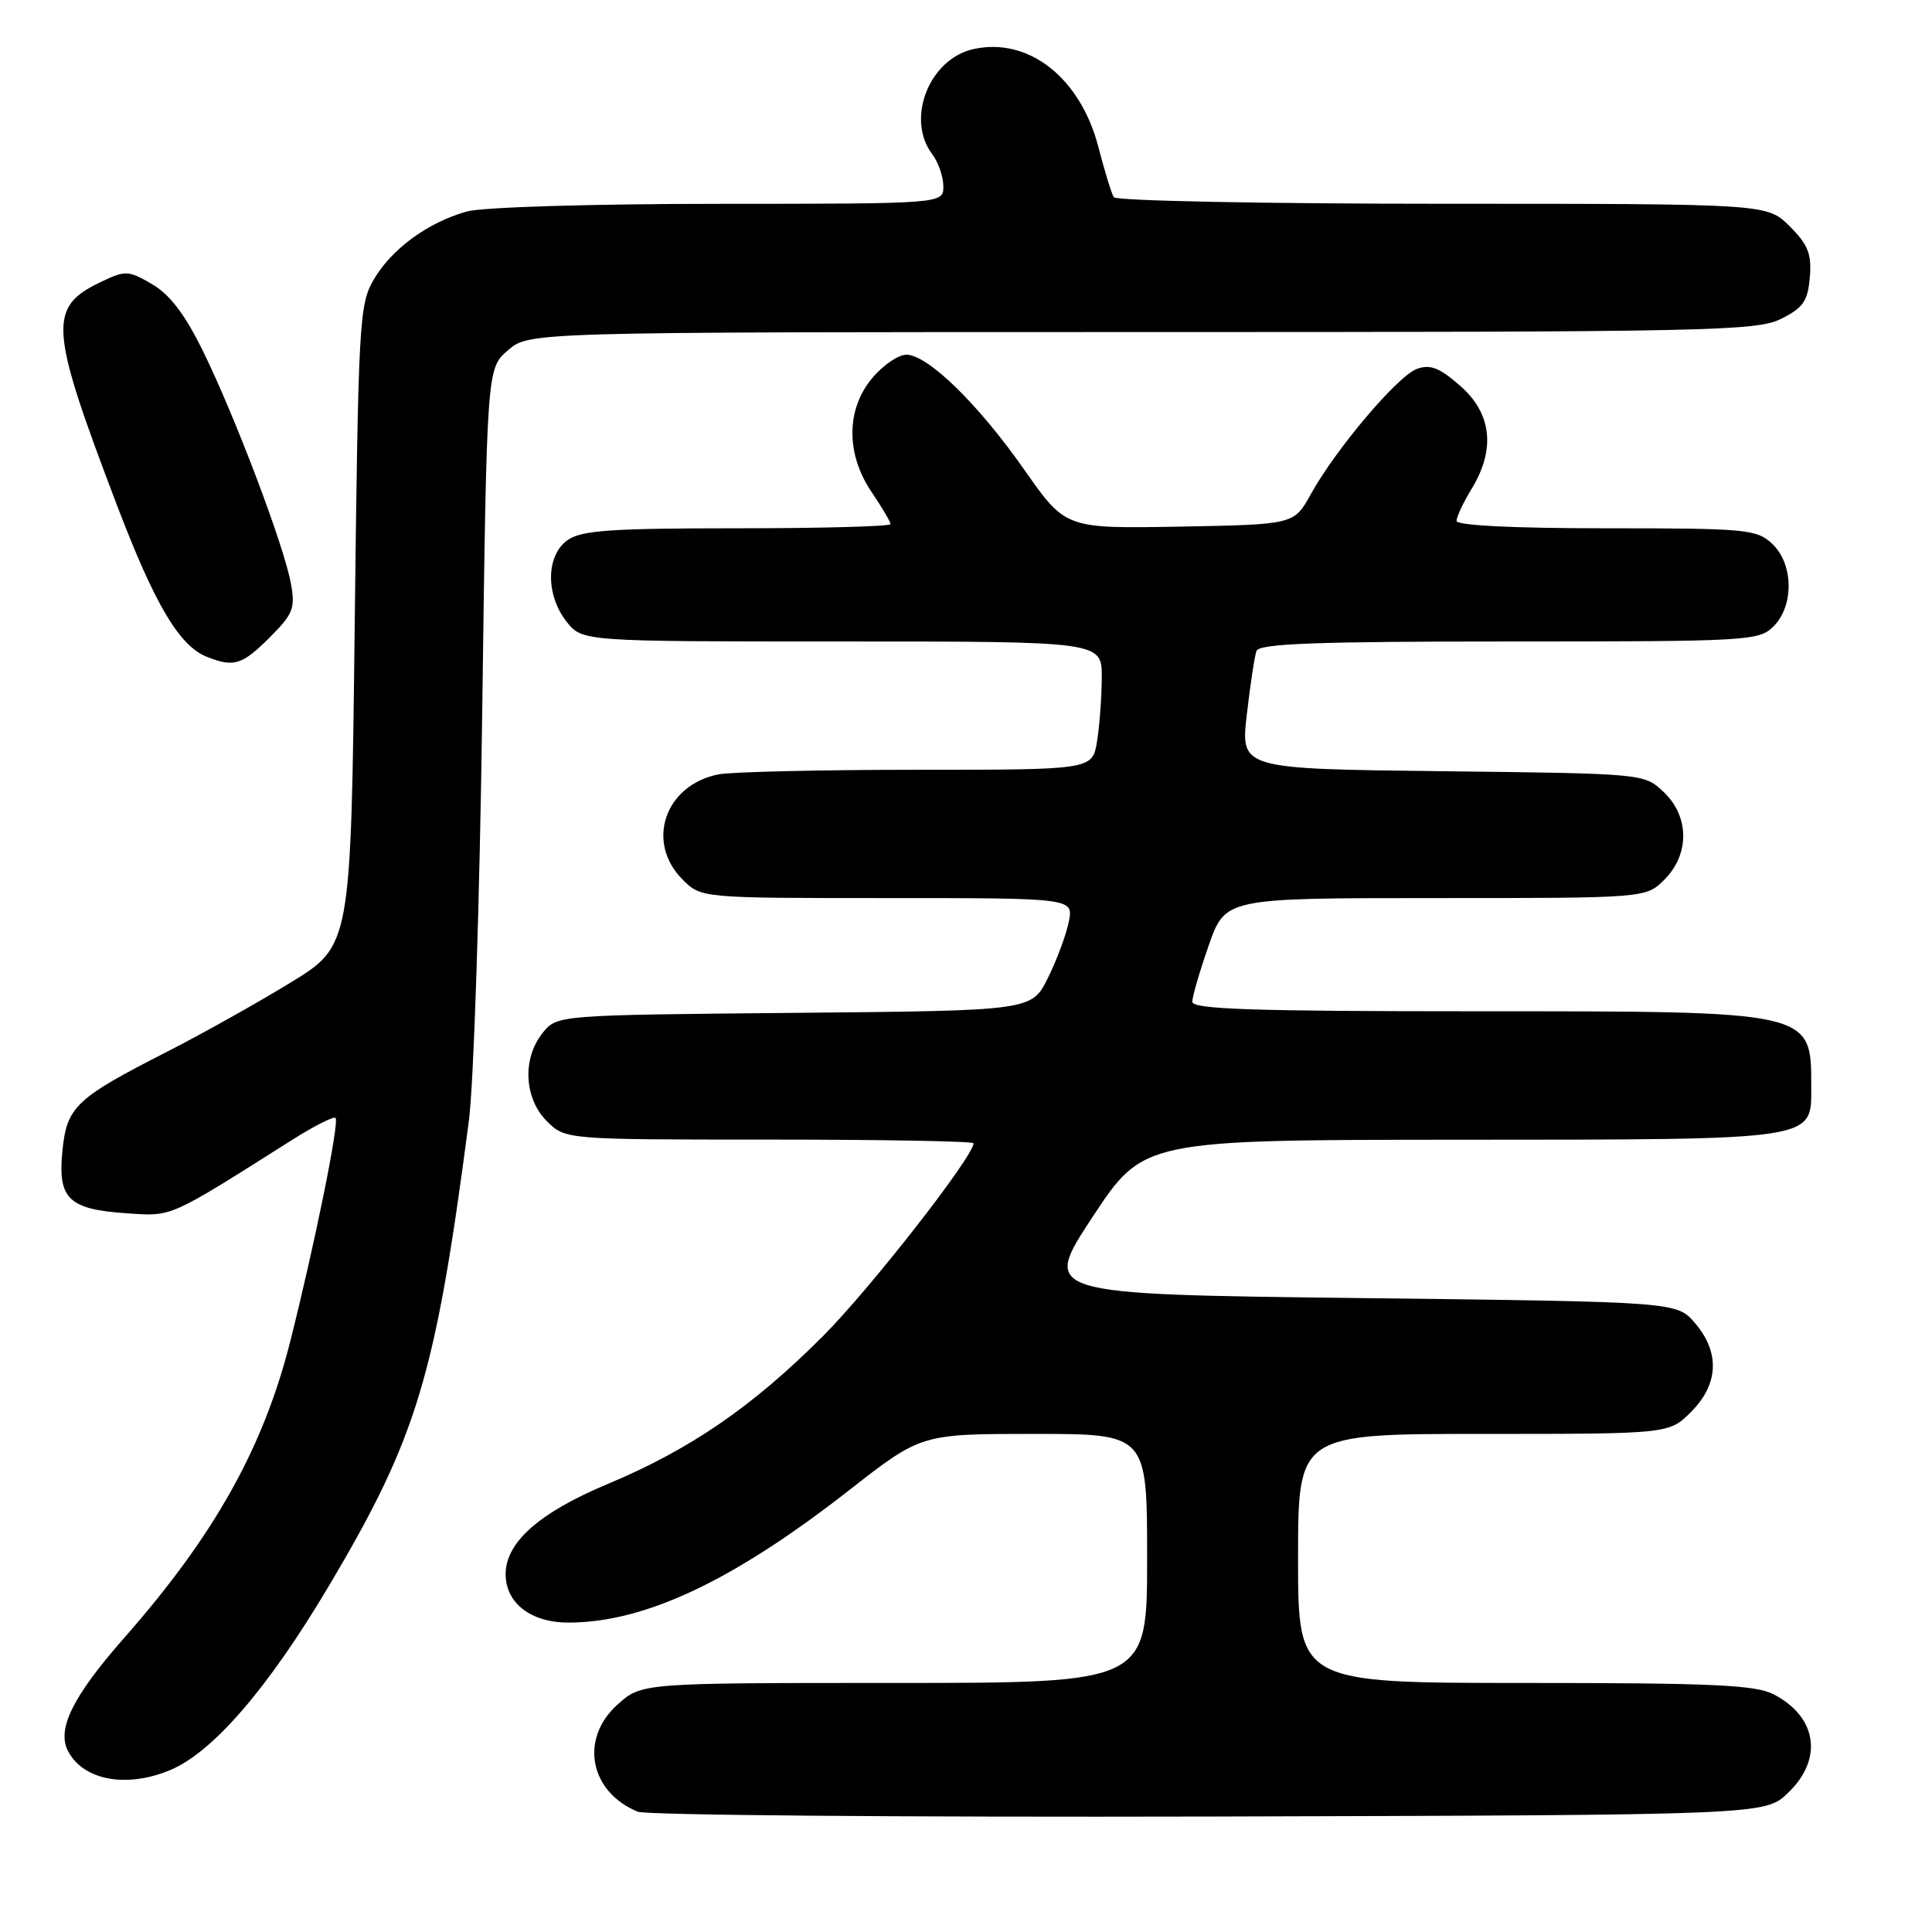 <?xml version="1.0" encoding="UTF-8" standalone="no"?>
<!DOCTYPE svg PUBLIC "-//W3C//DTD SVG 1.1//EN" "http://www.w3.org/Graphics/SVG/1.1/DTD/svg11.dtd" >
<svg xmlns="http://www.w3.org/2000/svg" xmlns:xlink="http://www.w3.org/1999/xlink" version="1.1" viewBox="0 0 256 256">
 <g >
 <path fill="currentColor"
d=" M 236.93 237.56 C 241.61 233.08 240.79 227.50 235.02 224.51 C 232.61 223.26 226.90 223.00 202.05 223.00 C 172.00 223.00 172.00 223.00 172.00 206.50 C 172.00 190.00 172.00 190.00 196.58 190.00 C 221.15 190.00 221.15 190.00 224.08 187.08 C 227.74 183.41 227.92 179.19 224.59 175.31 C 222.18 172.50 222.18 172.50 180.10 172.00 C 138.03 171.50 138.03 171.50 144.76 161.27 C 151.50 151.04 151.50 151.04 193.53 151.02 C 240.98 151.00 240.00 151.14 240.00 144.03 C 240.00 133.91 240.39 134.00 195.55 134.00 C 166.18 134.00 158.00 133.73 157.99 132.75 C 157.98 132.06 158.97 128.69 160.17 125.25 C 162.37 119.00 162.37 119.00 190.23 119.00 C 218.09 119.00 218.09 119.00 220.55 116.55 C 223.91 113.18 223.86 108.16 220.42 104.92 C 217.84 102.50 217.83 102.50 191.11 102.19 C 164.38 101.88 164.38 101.88 165.21 94.69 C 165.66 90.74 166.24 86.94 166.49 86.25 C 166.84 85.28 174.45 85.00 199.97 85.00 C 231.67 85.00 233.08 84.92 235.00 83.00 C 237.75 80.25 237.65 74.69 234.81 72.04 C 232.76 70.13 231.37 70.00 212.81 70.00 C 200.60 70.00 193.00 69.63 193.00 69.02 C 193.00 68.49 193.90 66.57 195.00 64.77 C 198.19 59.54 197.67 54.79 193.50 51.14 C 190.75 48.72 189.52 48.24 187.75 48.88 C 185.21 49.80 177.02 59.47 173.68 65.50 C 171.46 69.50 171.46 69.50 156.33 69.78 C 141.20 70.05 141.20 70.05 135.75 62.28 C 129.61 53.51 122.93 47.00 120.09 47.00 C 119.04 47.00 117.01 48.38 115.59 50.08 C 112.10 54.22 112.07 60.16 115.50 65.21 C 116.87 67.24 118.00 69.14 118.00 69.45 C 118.00 69.75 108.88 70.00 97.72 70.00 C 80.99 70.00 77.06 70.27 75.22 71.56 C 72.34 73.58 72.27 78.80 75.07 82.37 C 77.15 85.00 77.15 85.00 111.57 85.00 C 146.00 85.00 146.00 85.00 145.99 89.75 C 145.98 92.36 145.70 96.19 145.36 98.25 C 144.74 102.00 144.74 102.00 121.49 102.00 C 108.71 102.00 96.87 102.28 95.19 102.61 C 88.08 104.03 85.51 111.60 90.45 116.55 C 92.91 119.00 92.91 119.00 117.58 119.00 C 142.25 119.00 142.25 119.00 141.62 122.15 C 141.27 123.88 140.02 127.24 138.84 129.61 C 136.69 133.92 136.69 133.92 105.25 134.21 C 73.82 134.50 73.82 134.50 71.91 136.86 C 69.19 140.23 69.43 145.52 72.45 148.55 C 74.91 151.00 74.91 151.00 101.95 151.00 C 116.83 151.00 129.00 151.22 129.00 151.49 C 129.00 153.23 115.29 170.79 109.04 177.05 C 99.70 186.40 91.48 192.05 80.49 196.65 C 71.46 200.43 67.00 204.37 67.00 208.58 C 67.00 212.42 70.34 215.00 75.32 215.00 C 85.44 215.00 97.14 209.48 112.53 197.45 C 122.06 190.00 122.06 190.00 137.03 190.00 C 152.00 190.00 152.00 190.00 152.00 206.50 C 152.00 223.00 152.00 223.00 118.52 223.00 C 85.03 223.00 85.03 223.00 81.85 225.84 C 76.78 230.37 78.09 237.41 84.50 240.06 C 85.60 240.52 119.66 240.80 160.18 240.70 C 233.87 240.50 233.87 240.50 236.93 237.56 Z  M 22.56 234.54 C 28.20 232.18 35.52 223.70 43.51 210.26 C 55.29 190.43 57.70 182.42 62.13 148.50 C 62.78 143.53 63.57 119.18 63.90 94.16 C 64.50 48.82 64.50 48.82 67.31 46.41 C 70.11 44.00 70.11 44.00 151.31 44.00 C 226.60 44.00 232.75 43.87 236.00 42.25 C 238.94 40.78 239.55 39.90 239.81 36.73 C 240.07 33.66 239.58 32.42 237.14 29.98 C 234.15 27.00 234.15 27.00 191.14 27.00 C 167.48 27.00 147.88 26.61 147.58 26.13 C 147.28 25.65 146.36 22.64 145.53 19.44 C 143.14 10.28 136.27 4.90 129.01 6.50 C 123.12 7.79 119.99 15.76 123.53 20.44 C 124.34 21.51 125.00 23.42 125.00 24.69 C 125.00 27.00 125.00 27.00 95.25 27.01 C 78.41 27.01 63.93 27.45 61.88 28.02 C 56.74 29.45 51.94 32.94 49.55 37.00 C 47.59 40.34 47.48 42.41 47.00 82.90 C 46.50 125.30 46.50 125.30 38.50 130.20 C 34.10 132.89 26.68 137.05 22.00 139.43 C 9.97 145.57 8.84 146.66 8.26 152.60 C 7.66 158.87 9.10 160.25 16.83 160.77 C 22.90 161.17 22.19 161.49 38.76 151.01 C 41.65 149.18 44.22 147.89 44.46 148.13 C 45.00 148.66 41.70 164.89 38.45 177.78 C 34.89 191.86 28.38 203.48 16.48 217.00 C 9.62 224.80 7.47 229.15 9.04 232.08 C 11.10 235.92 16.78 236.96 22.56 234.54 Z  M 35.71 84.49 C 38.87 81.33 39.15 80.61 38.53 77.24 C 37.61 72.25 31.15 55.19 26.91 46.55 C 24.51 41.66 22.51 39.03 20.16 37.66 C 17.01 35.82 16.63 35.80 13.39 37.35 C 6.32 40.72 6.51 43.35 15.52 67.00 C 20.50 80.06 23.74 85.55 27.36 87.01 C 30.96 88.46 32.07 88.13 35.71 84.49 Z "/>
</g>
</svg>